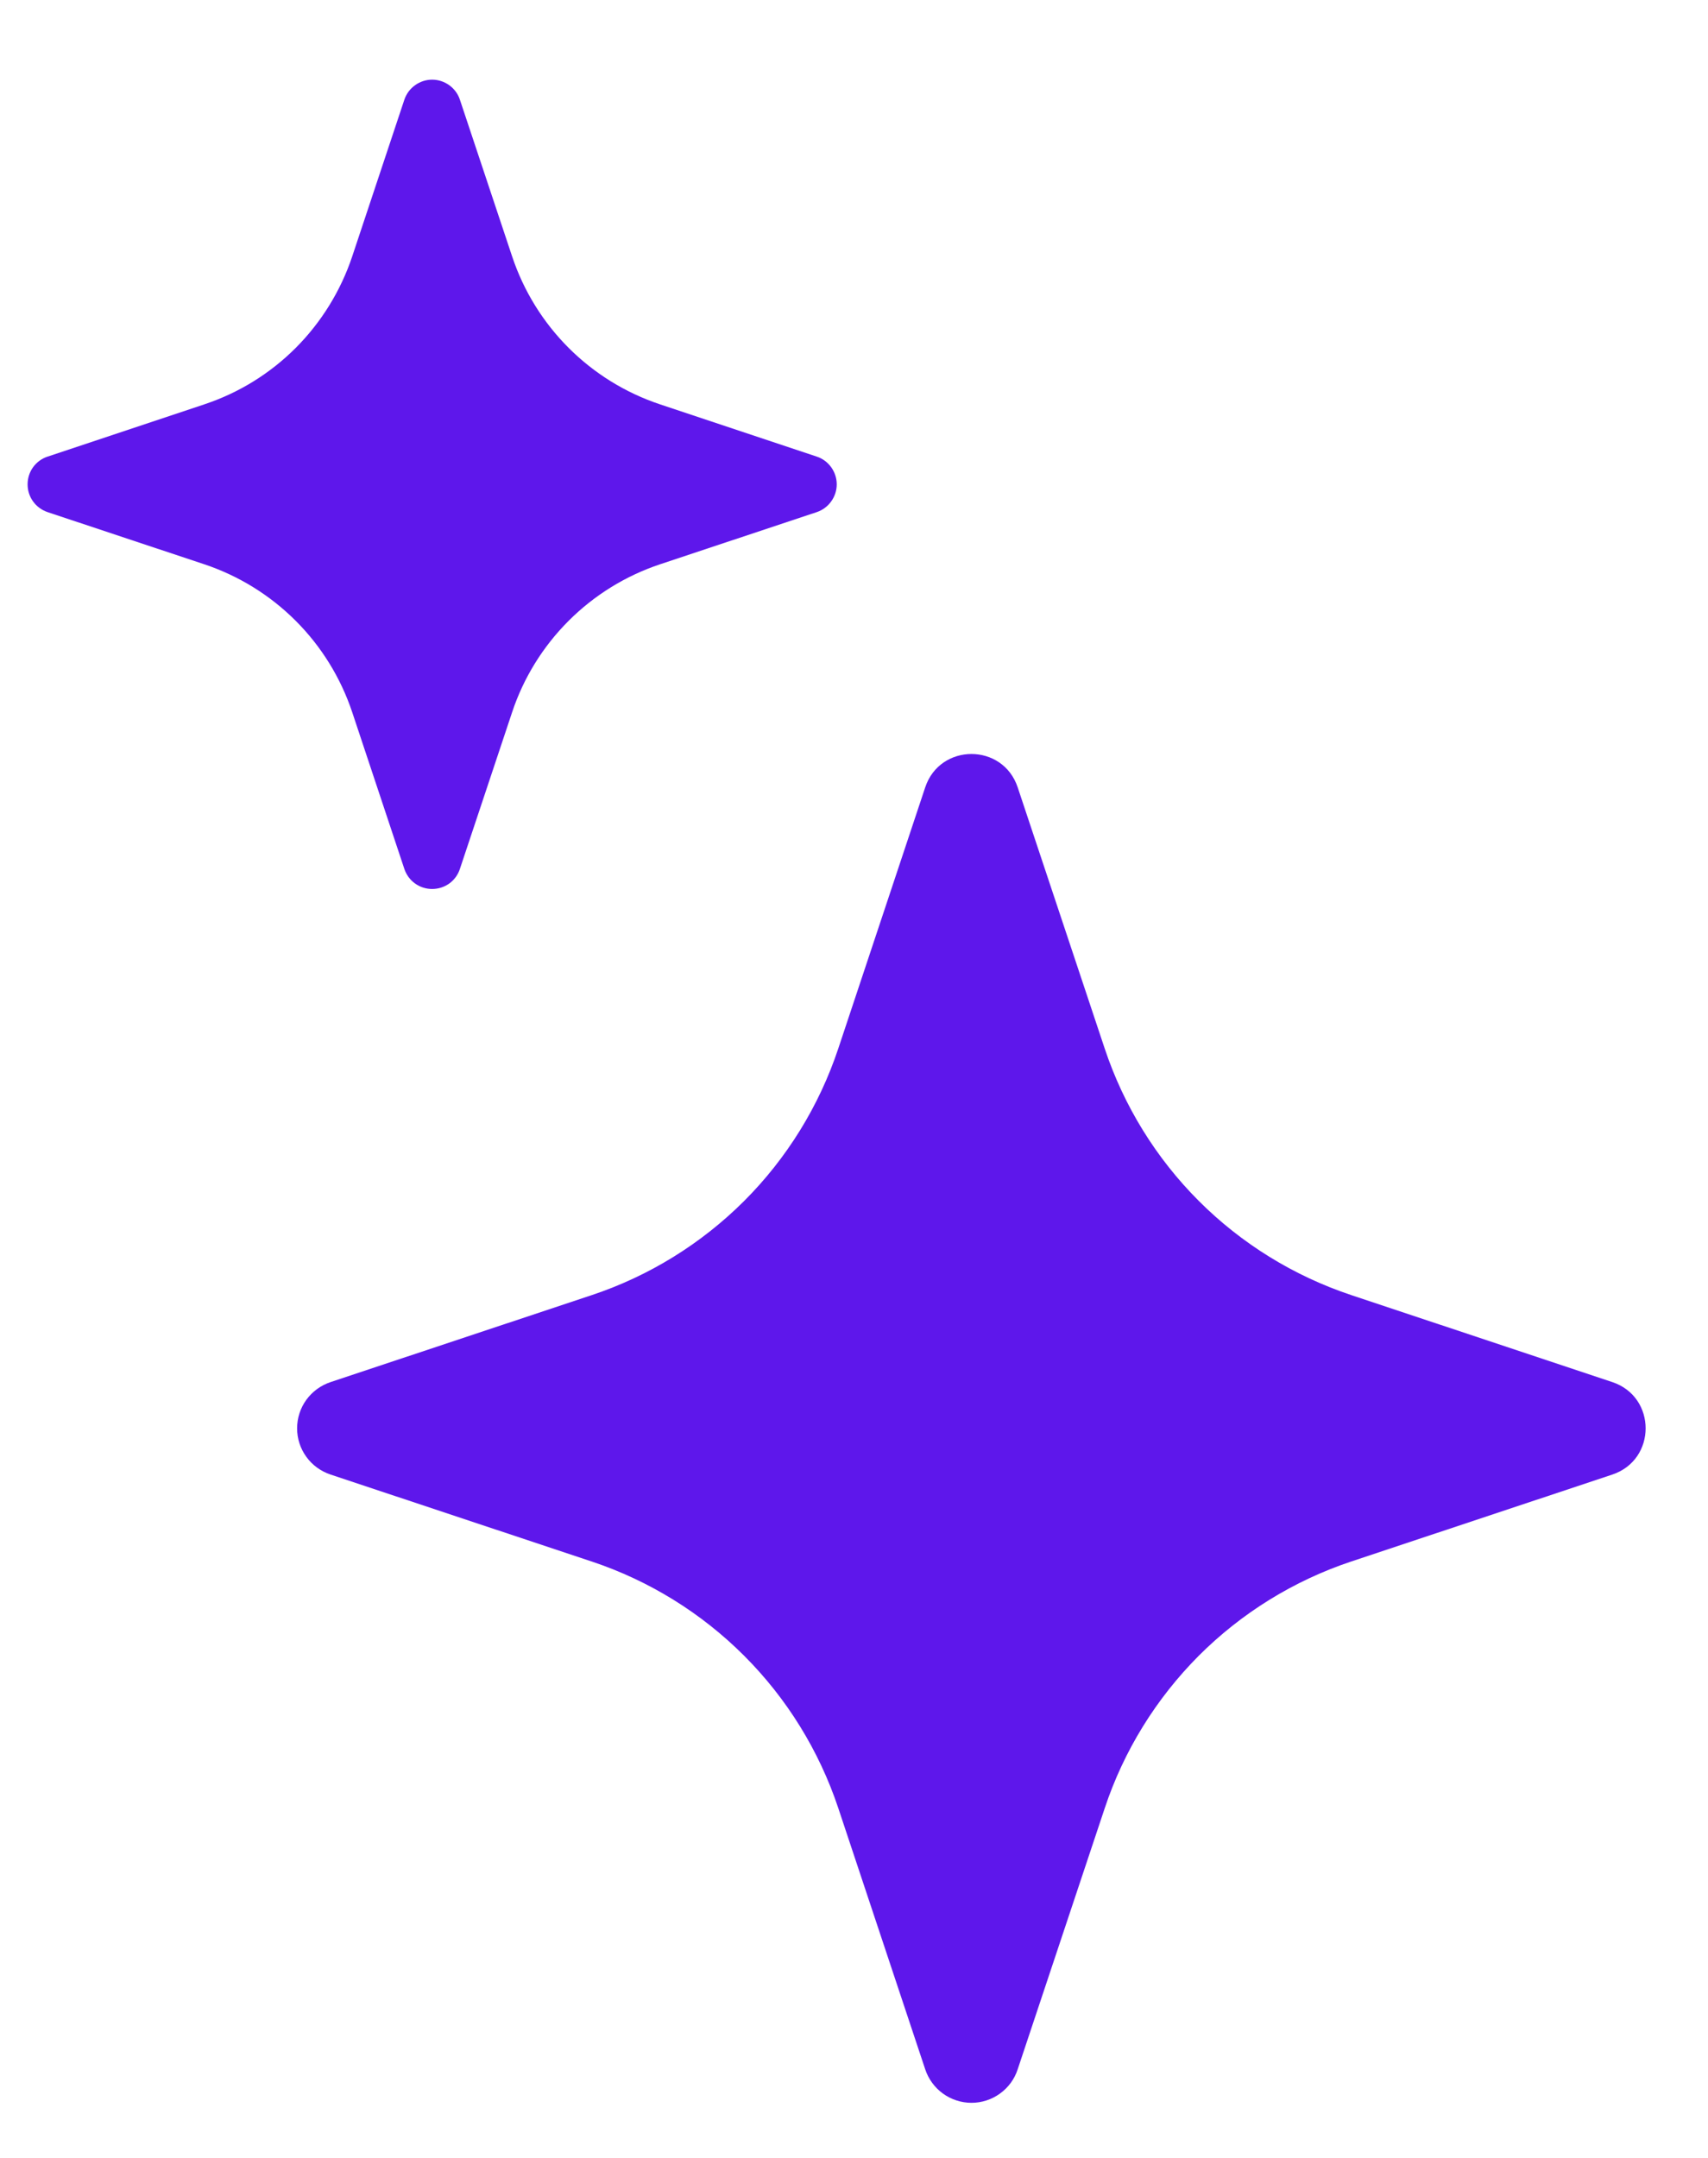 <svg width="19" height="24" viewBox="0 0 19 24" fill="none" xmlns="http://www.w3.org/2000/svg">
              <path d="M10.292 8.757C10.457 8.262 11.156 8.262 11.321 8.757L12.289 11.662C12.502 12.301 12.86 12.881 13.336 13.357C13.812 13.833 14.393 14.191 15.032 14.404L17.935 15.371C18.43 15.536 18.43 16.235 17.935 16.4L15.03 17.367C14.392 17.58 13.811 17.939 13.335 18.415C12.86 18.892 12.501 19.472 12.289 20.111L11.321 23.014C11.286 23.123 11.217 23.217 11.124 23.284C11.032 23.351 10.921 23.387 10.807 23.387C10.693 23.387 10.582 23.351 10.489 23.284C10.397 23.217 10.328 23.123 10.292 23.014L9.325 20.109C9.112 19.471 8.754 18.891 8.278 18.415C7.802 17.939 7.222 17.58 6.583 17.367L3.678 16.4C3.57 16.364 3.475 16.296 3.408 16.203C3.341 16.111 3.305 16 3.305 15.886C3.305 15.772 3.341 15.66 3.408 15.568C3.475 15.476 3.57 15.407 3.678 15.371L6.583 14.404C7.222 14.191 7.802 13.832 8.278 13.357C8.754 12.881 9.112 12.301 9.325 11.662L10.292 8.757ZM4.498 1.109C4.52 1.044 4.561 0.988 4.617 0.948C4.672 0.908 4.739 0.886 4.807 0.886C4.876 0.886 4.942 0.908 4.998 0.948C5.053 0.988 5.095 1.044 5.116 1.109L5.697 2.852C5.956 3.629 6.565 4.238 7.342 4.497L9.085 5.078C9.15 5.099 9.206 5.141 9.246 5.196C9.286 5.252 9.308 5.318 9.308 5.387C9.308 5.455 9.286 5.522 9.246 5.577C9.206 5.633 9.15 5.674 9.085 5.696L7.342 6.276C6.959 6.404 6.611 6.619 6.325 6.905C6.04 7.19 5.824 7.538 5.697 7.921L5.116 9.664C5.095 9.729 5.053 9.786 4.998 9.826C4.942 9.866 4.876 9.887 4.807 9.887C4.739 9.887 4.672 9.866 4.617 9.826C4.561 9.786 4.52 9.729 4.498 9.664L3.918 7.921C3.79 7.538 3.575 7.19 3.29 6.905C3.004 6.619 2.656 6.404 2.273 6.276L0.53 5.696C0.465 5.674 0.408 5.633 0.368 5.577C0.328 5.522 0.307 5.455 0.307 5.387C0.307 5.318 0.328 5.252 0.368 5.196C0.408 5.141 0.465 5.099 0.53 5.078L2.273 4.497C2.656 4.37 3.004 4.155 3.29 3.869C3.575 3.583 3.79 3.235 3.918 2.852L4.498 1.109Z" fill="#5E17EB"/>
              </svg>